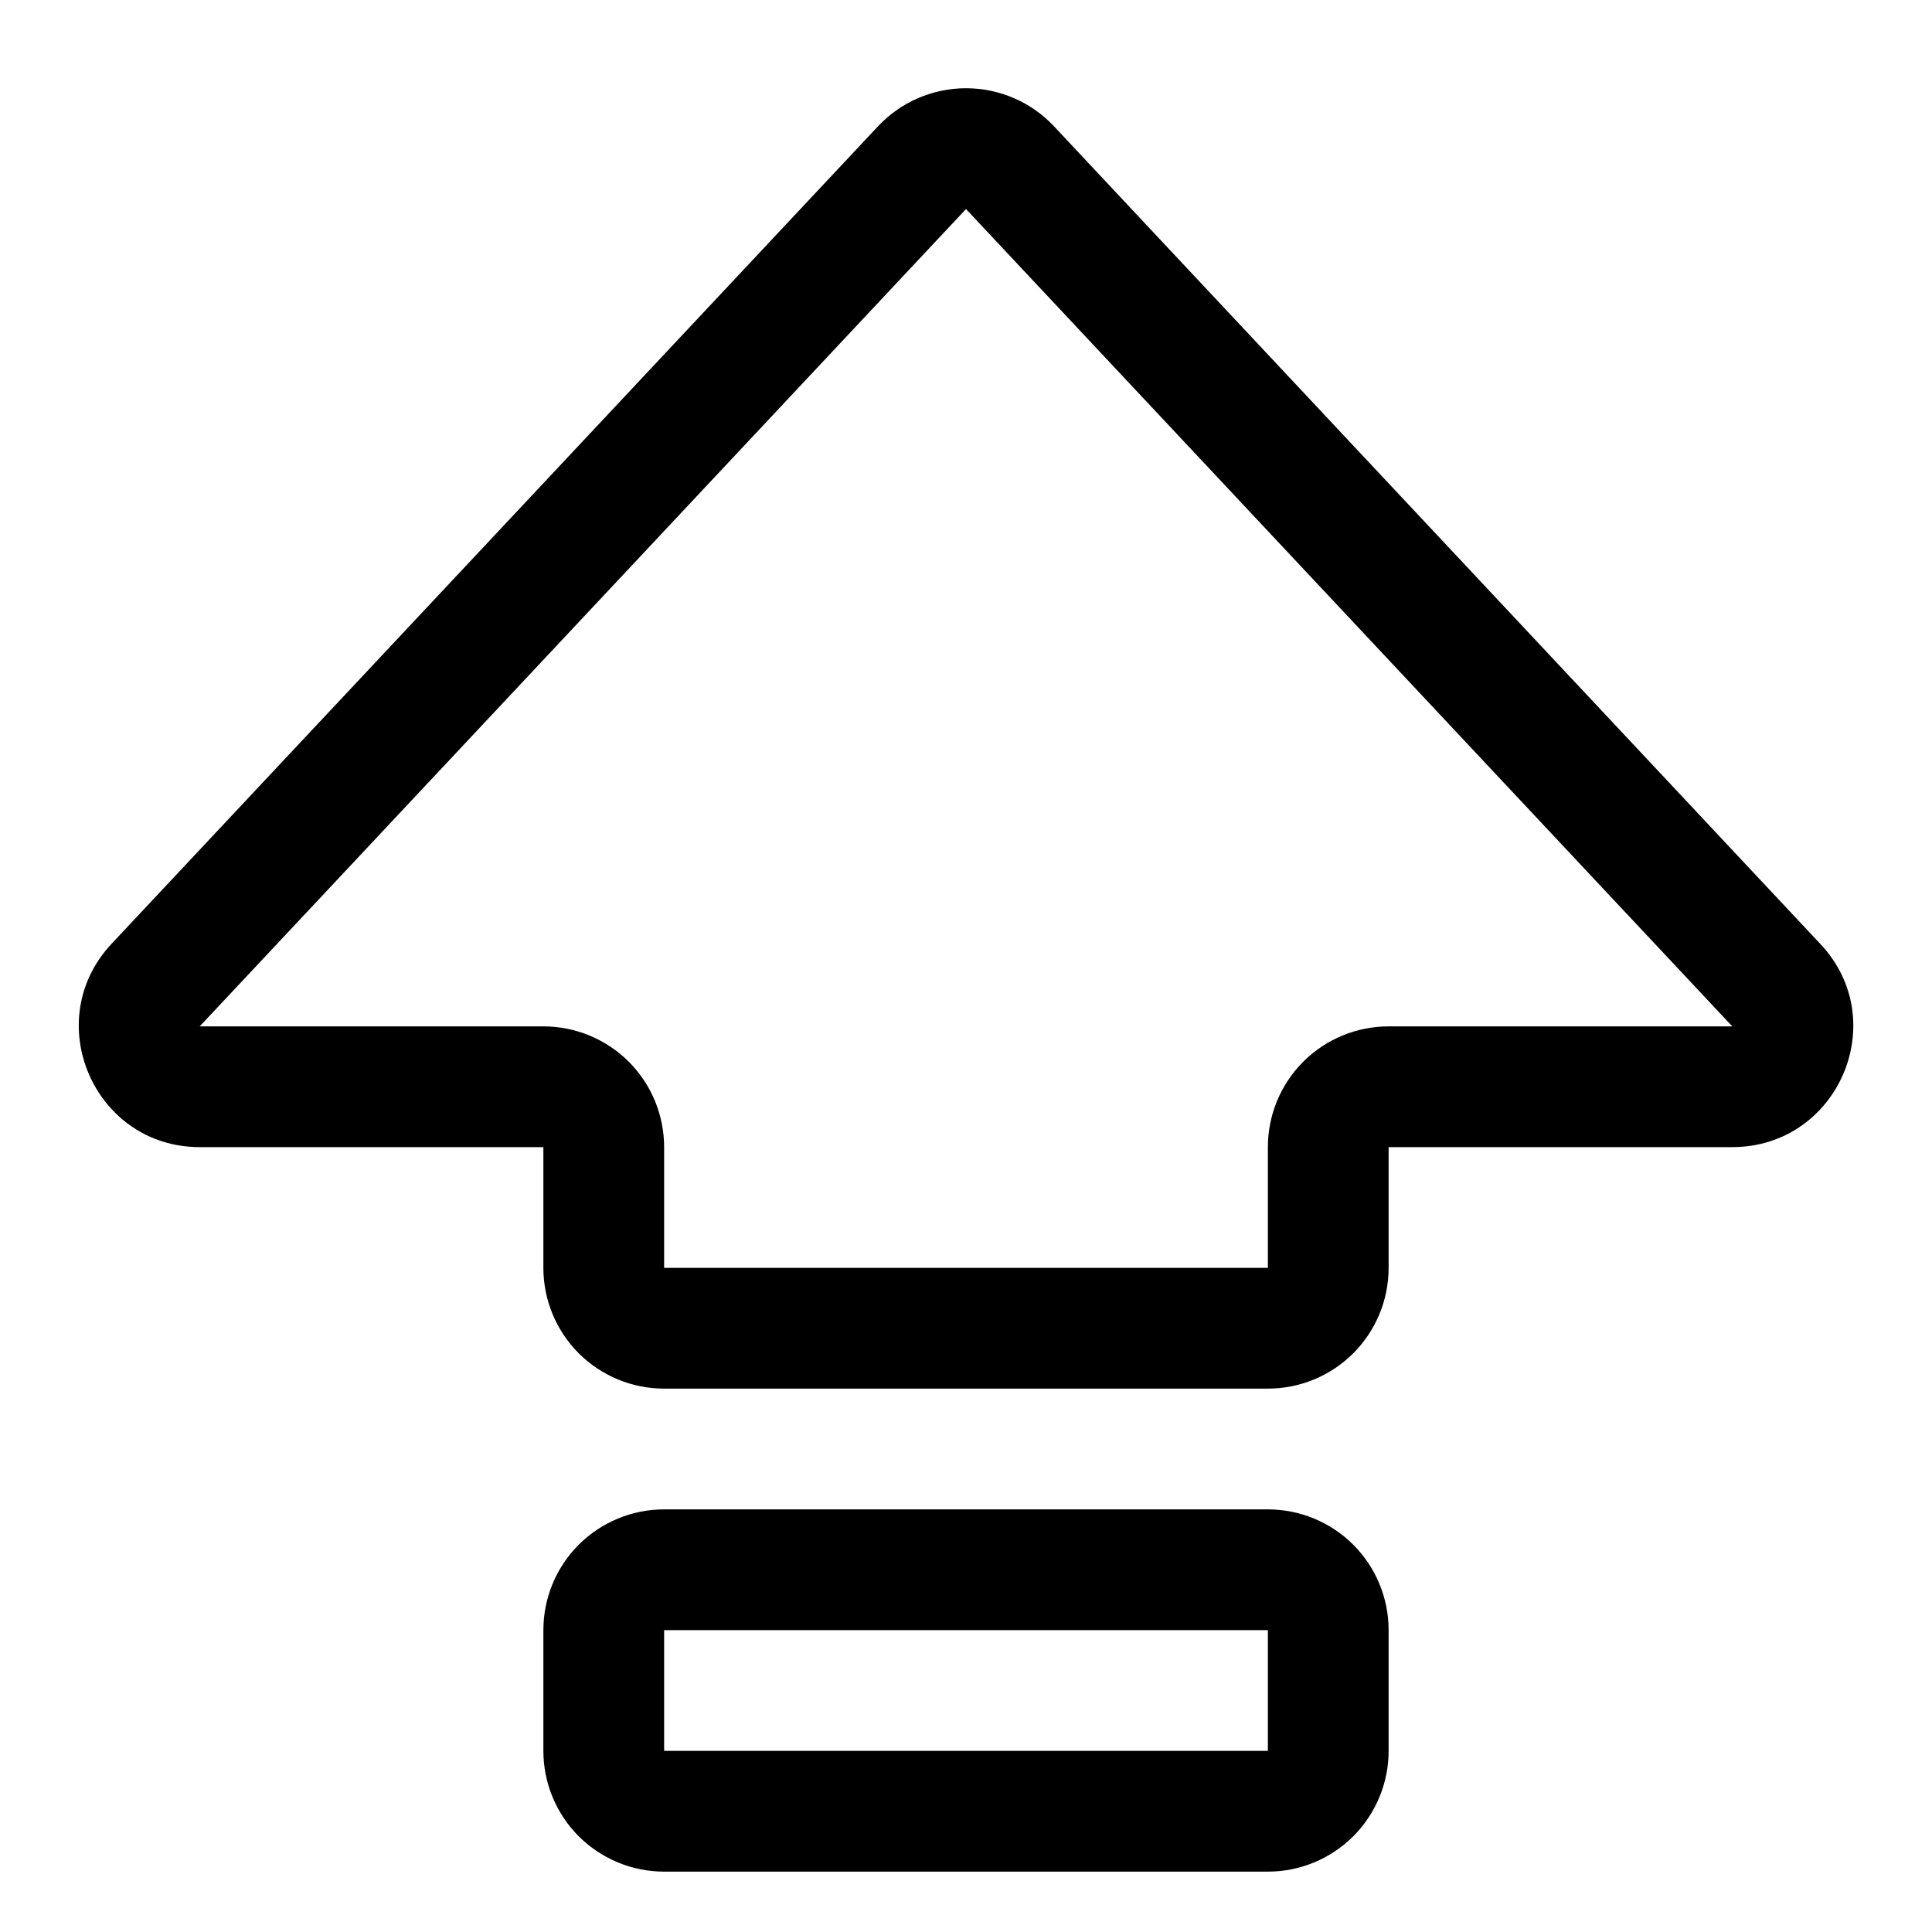 <svg width="24" height="24" viewBox="0 0 24 24" fill="none" xmlns="http://www.w3.org/2000/svg">
<path fill-rule="evenodd" clip-rule="evenodd" d="M10.905 1.571C11.045 1.421 11.215 1.301 11.403 1.22C11.592 1.138 11.795 1.096 12 1.096C12.205 1.096 12.409 1.138 12.597 1.22C12.785 1.301 12.955 1.421 13.095 1.571L22.613 11.726C23.513 12.682 22.832 14.25 21.518 14.25H17.25V15.75C17.25 16.148 17.092 16.529 16.811 16.811C16.529 17.092 16.148 17.25 15.75 17.25H8.25C7.852 17.25 7.471 17.092 7.189 16.811C6.908 16.529 6.75 16.148 6.75 15.75V14.25H2.481C1.17 14.25 0.489 12.682 1.386 11.724L10.905 1.571ZM21.519 12.75L12 2.597L2.481 12.75H6.75C7.148 12.75 7.529 12.908 7.811 13.189C8.092 13.471 8.25 13.852 8.25 14.25V15.75H15.75V14.25C15.75 13.852 15.908 13.471 16.189 13.189C16.471 12.908 16.852 12.75 17.25 12.75H21.519ZM6.75 20.25C6.75 19.852 6.908 19.471 7.189 19.189C7.471 18.908 7.852 18.75 8.25 18.75H15.75C16.148 18.75 16.529 18.908 16.811 19.189C17.092 19.471 17.25 19.852 17.25 20.25V21.75C17.25 22.148 17.092 22.529 16.811 22.811C16.529 23.092 16.148 23.25 15.75 23.25H8.25C7.852 23.25 7.471 23.092 7.189 22.811C6.908 22.529 6.75 22.148 6.75 21.75V20.25ZM15.75 20.25H8.25V21.75H15.75V20.25Z" fill="black"/>
</svg>
